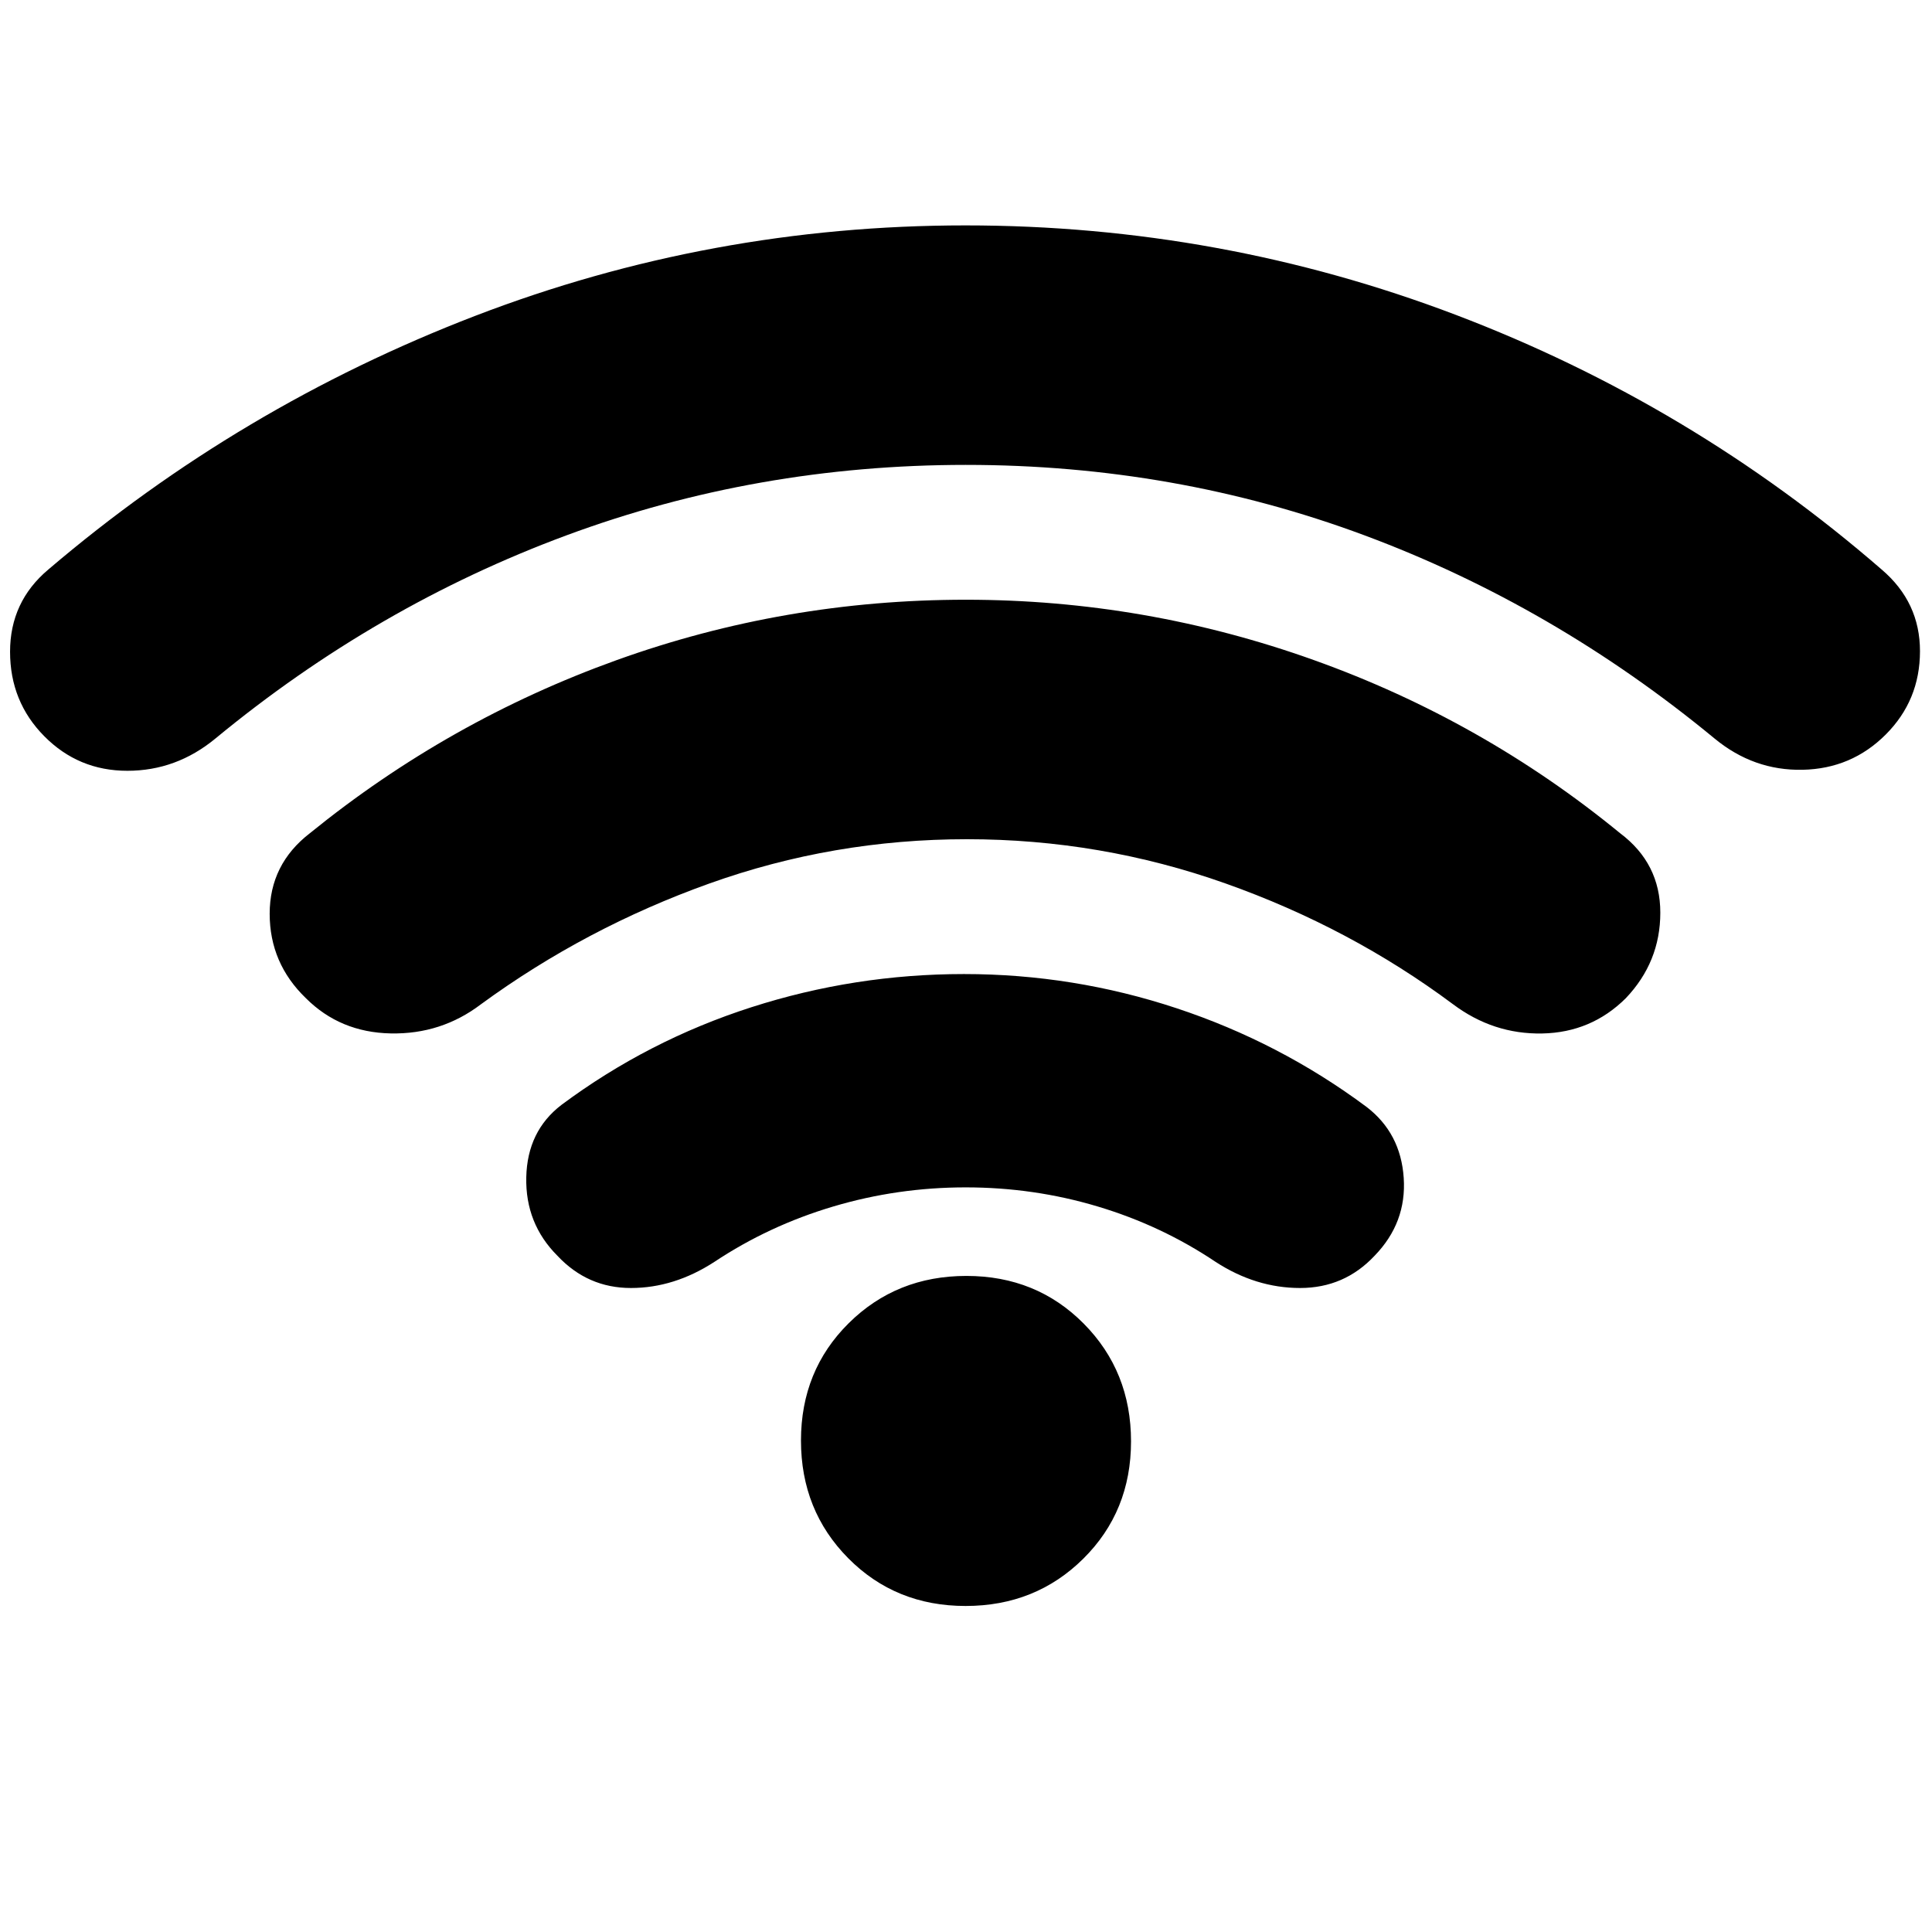 <svg xmlns="http://www.w3.org/2000/svg" height="20" viewBox="0 -960 960 960" width="20"><path d="M479.88-370q-33.88 0-65.84 9.5T355-333q-20 13-41.5 13T277-336q-16-16-15.5-39t17.5-36q43-32 94.32-48.5Q424.64-476 479-476q54.36 0 105.68 17Q636-442 679-410q17 13 18.5 35.27Q699-352.45 683-336q-15 16-37 16t-42-13q-26.84-18-58.54-27.5t-65.58-9.5Zm.12-359q-104 0-198.5 35T107-593q-19.41 16-43.71 16-24.29 0-41.26-17.15Q5-611.31 5-636.15 5-661 24-677q95-81 211.98-126 116.99-45 243.76-45t243.76 44.5Q840.48-759 935-677q19.06 16.24 19.03 40.62Q954-612 937-595q-17 17-41.29 17.5-24.3.5-43.71-15.5-80-66-174-101t-198-35Zm.47 186Q414-543 352.5-521T239-461q-19.71 15-44.85 14.5Q169-447 152-464q-18-17.34-18-41.96 0-24.61 20-40.04 69-56 152.43-86t173.5-30q89.07 0 172.85 29.96T805-546q20 15 20 39.5t-17.17 42.53q-17.16 17.03-41.5 17.5Q742-446 722-461q-51-38-113-60t-128.53-22Zm-.68 381q-34.79 0-58.29-23.71t-23.5-58.5q0-34.79 23.71-58.29t58.5-23.5q34.79 0 58.29 23.71t23.5 58.5q0 34.79-23.71 58.29t-58.5 23.5Z"/></svg>
